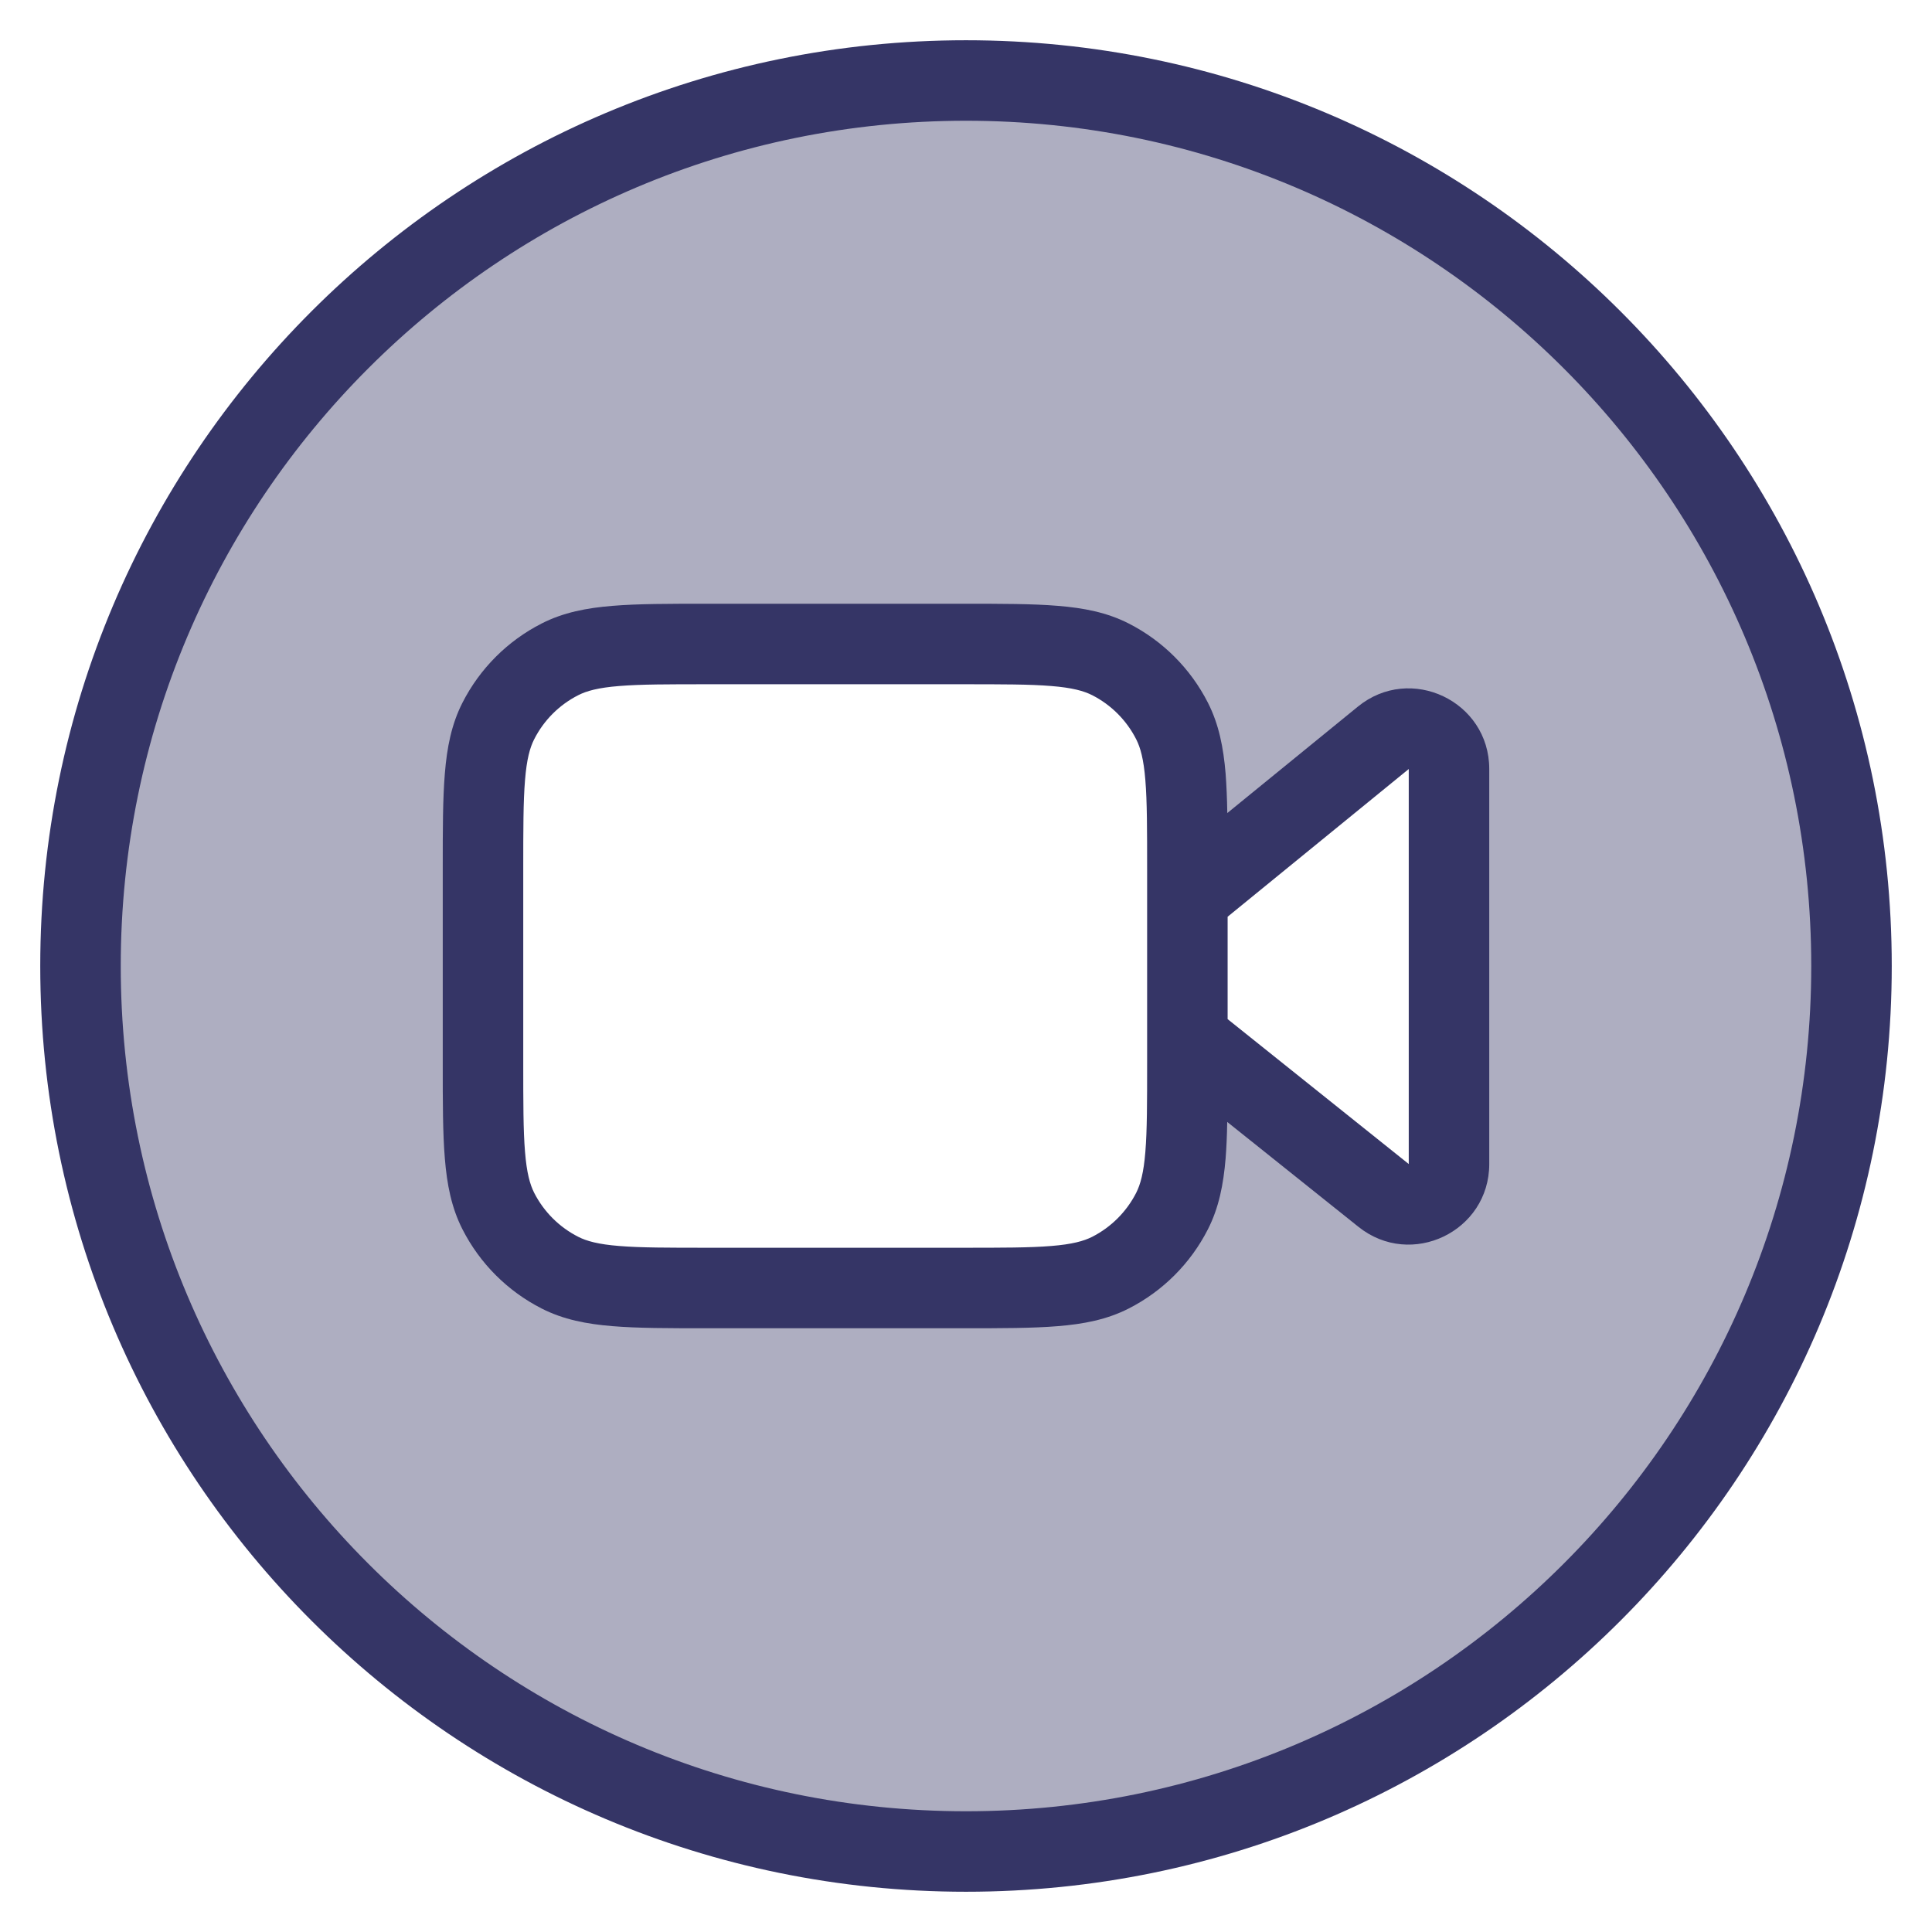 <svg width="24" height="24" viewBox="0 0 24 24" fill="none" xmlns="http://www.w3.org/2000/svg">
<g clip-path="url(#clip0_9001_284863)">
<path opacity="0.4" fill-rule="evenodd" clip-rule="evenodd" d="M12 23C18.075 23 23 18.075 23 12C23 5.925 18.075 1 12 1C5.925 1 1 5.925 1 12C1 18.075 5.925 23 12 23ZM6 10.8C6 9.82 6 9.33 6.191 8.956C6.359 8.626 6.626 8.359 6.956 8.191C7.33 8 7.82 8 8.8 8H11.95C12.93 8 13.42 8 13.794 8.191C14.124 8.359 14.392 8.626 14.559 8.956C14.75 9.33 14.75 9.82 14.75 10.8V11.15L17.184 9.165C17.511 8.899 18 9.132 18 9.553V14.46C18 14.879 17.515 15.112 17.188 14.85L14.75 12.9V13.2C14.75 14.18 14.75 14.67 14.559 15.044C14.392 15.374 14.124 15.642 13.794 15.809C13.42 16 12.93 16 11.95 16H8.8C7.82 16 7.33 16 6.956 15.809C6.626 15.642 6.359 15.374 6.191 15.044C6 14.67 6 14.18 6 13.2V10.8Z" fill="#353566"/>
<path fill-rule="evenodd" clip-rule="evenodd" d="M8.779 7.5H11.971C12.443 7.5 12.828 7.5 13.14 7.526C13.463 7.552 13.752 7.608 14.021 7.745C14.445 7.961 14.789 8.305 15.005 8.729C15.142 8.998 15.198 9.287 15.225 9.61C15.236 9.757 15.243 9.92 15.246 10.1L16.868 8.778C17.521 8.245 18.5 8.71 18.5 9.553V14.46C18.5 15.298 17.53 15.764 16.875 15.24L15.245 13.937C15.242 14.103 15.236 14.253 15.225 14.39C15.198 14.713 15.142 15.002 15.005 15.271C14.789 15.695 14.445 16.039 14.021 16.255C13.752 16.392 13.463 16.448 13.14 16.474C12.828 16.5 12.443 16.5 11.971 16.5H8.779C8.307 16.5 7.922 16.5 7.61 16.474C7.287 16.448 6.998 16.392 6.729 16.255C6.305 16.039 5.961 15.695 5.745 15.271C5.608 15.002 5.552 14.713 5.526 14.39C5.5 14.078 5.5 13.693 5.5 13.221V10.779C5.5 10.307 5.5 9.922 5.526 9.61C5.552 9.287 5.608 8.998 5.745 8.729C5.961 8.305 6.305 7.961 6.729 7.745C6.998 7.608 7.287 7.552 7.61 7.526C7.922 7.5 8.307 7.5 8.779 7.5ZM15.25 12.66V11.388L17.5 9.553V14.46L15.25 12.66ZM14.228 9.691C14.25 9.958 14.25 10.302 14.25 10.8V13.2C14.25 13.698 14.25 14.042 14.228 14.309C14.207 14.57 14.167 14.713 14.114 14.818C13.994 15.053 13.803 15.244 13.568 15.364C13.463 15.417 13.32 15.457 13.059 15.478C12.792 15.5 12.448 15.5 11.95 15.5H8.8C8.302 15.5 7.958 15.5 7.691 15.478C7.43 15.457 7.287 15.417 7.183 15.364C6.947 15.244 6.756 15.053 6.636 14.818C6.583 14.713 6.543 14.57 6.522 14.309C6.5 14.042 6.5 13.698 6.5 13.2V10.8C6.5 10.302 6.5 9.958 6.522 9.691C6.543 9.43 6.583 9.287 6.636 9.183C6.756 8.947 6.947 8.756 7.183 8.636C7.287 8.583 7.43 8.543 7.691 8.522C7.958 8.5 8.302 8.5 8.8 8.5H11.95C12.448 8.5 12.792 8.5 13.059 8.522C13.32 8.543 13.463 8.583 13.568 8.636C13.803 8.756 13.994 8.947 14.114 9.183C14.167 9.287 14.207 9.43 14.228 9.691Z" fill="#353566"/>
<path fill-rule="evenodd" clip-rule="evenodd" d="M12 0.5C5.649 0.5 0.5 5.649 0.5 12C0.5 18.351 5.649 23.5 12 23.5C18.351 23.5 23.5 18.351 23.5 12C23.5 5.649 18.351 0.5 12 0.5ZM1.5 12C1.5 6.201 6.201 1.5 12 1.5C17.799 1.5 22.5 6.201 22.5 12C22.5 17.799 17.799 22.5 12 22.5C6.201 22.5 1.5 17.799 1.5 12Z" fill="#353566"/>
</g>
<defs>
<clipPath id="clip0_9001_284863">
<rect width="24" height="24" fill="white"/>
</clipPath>
</defs>
</svg>

